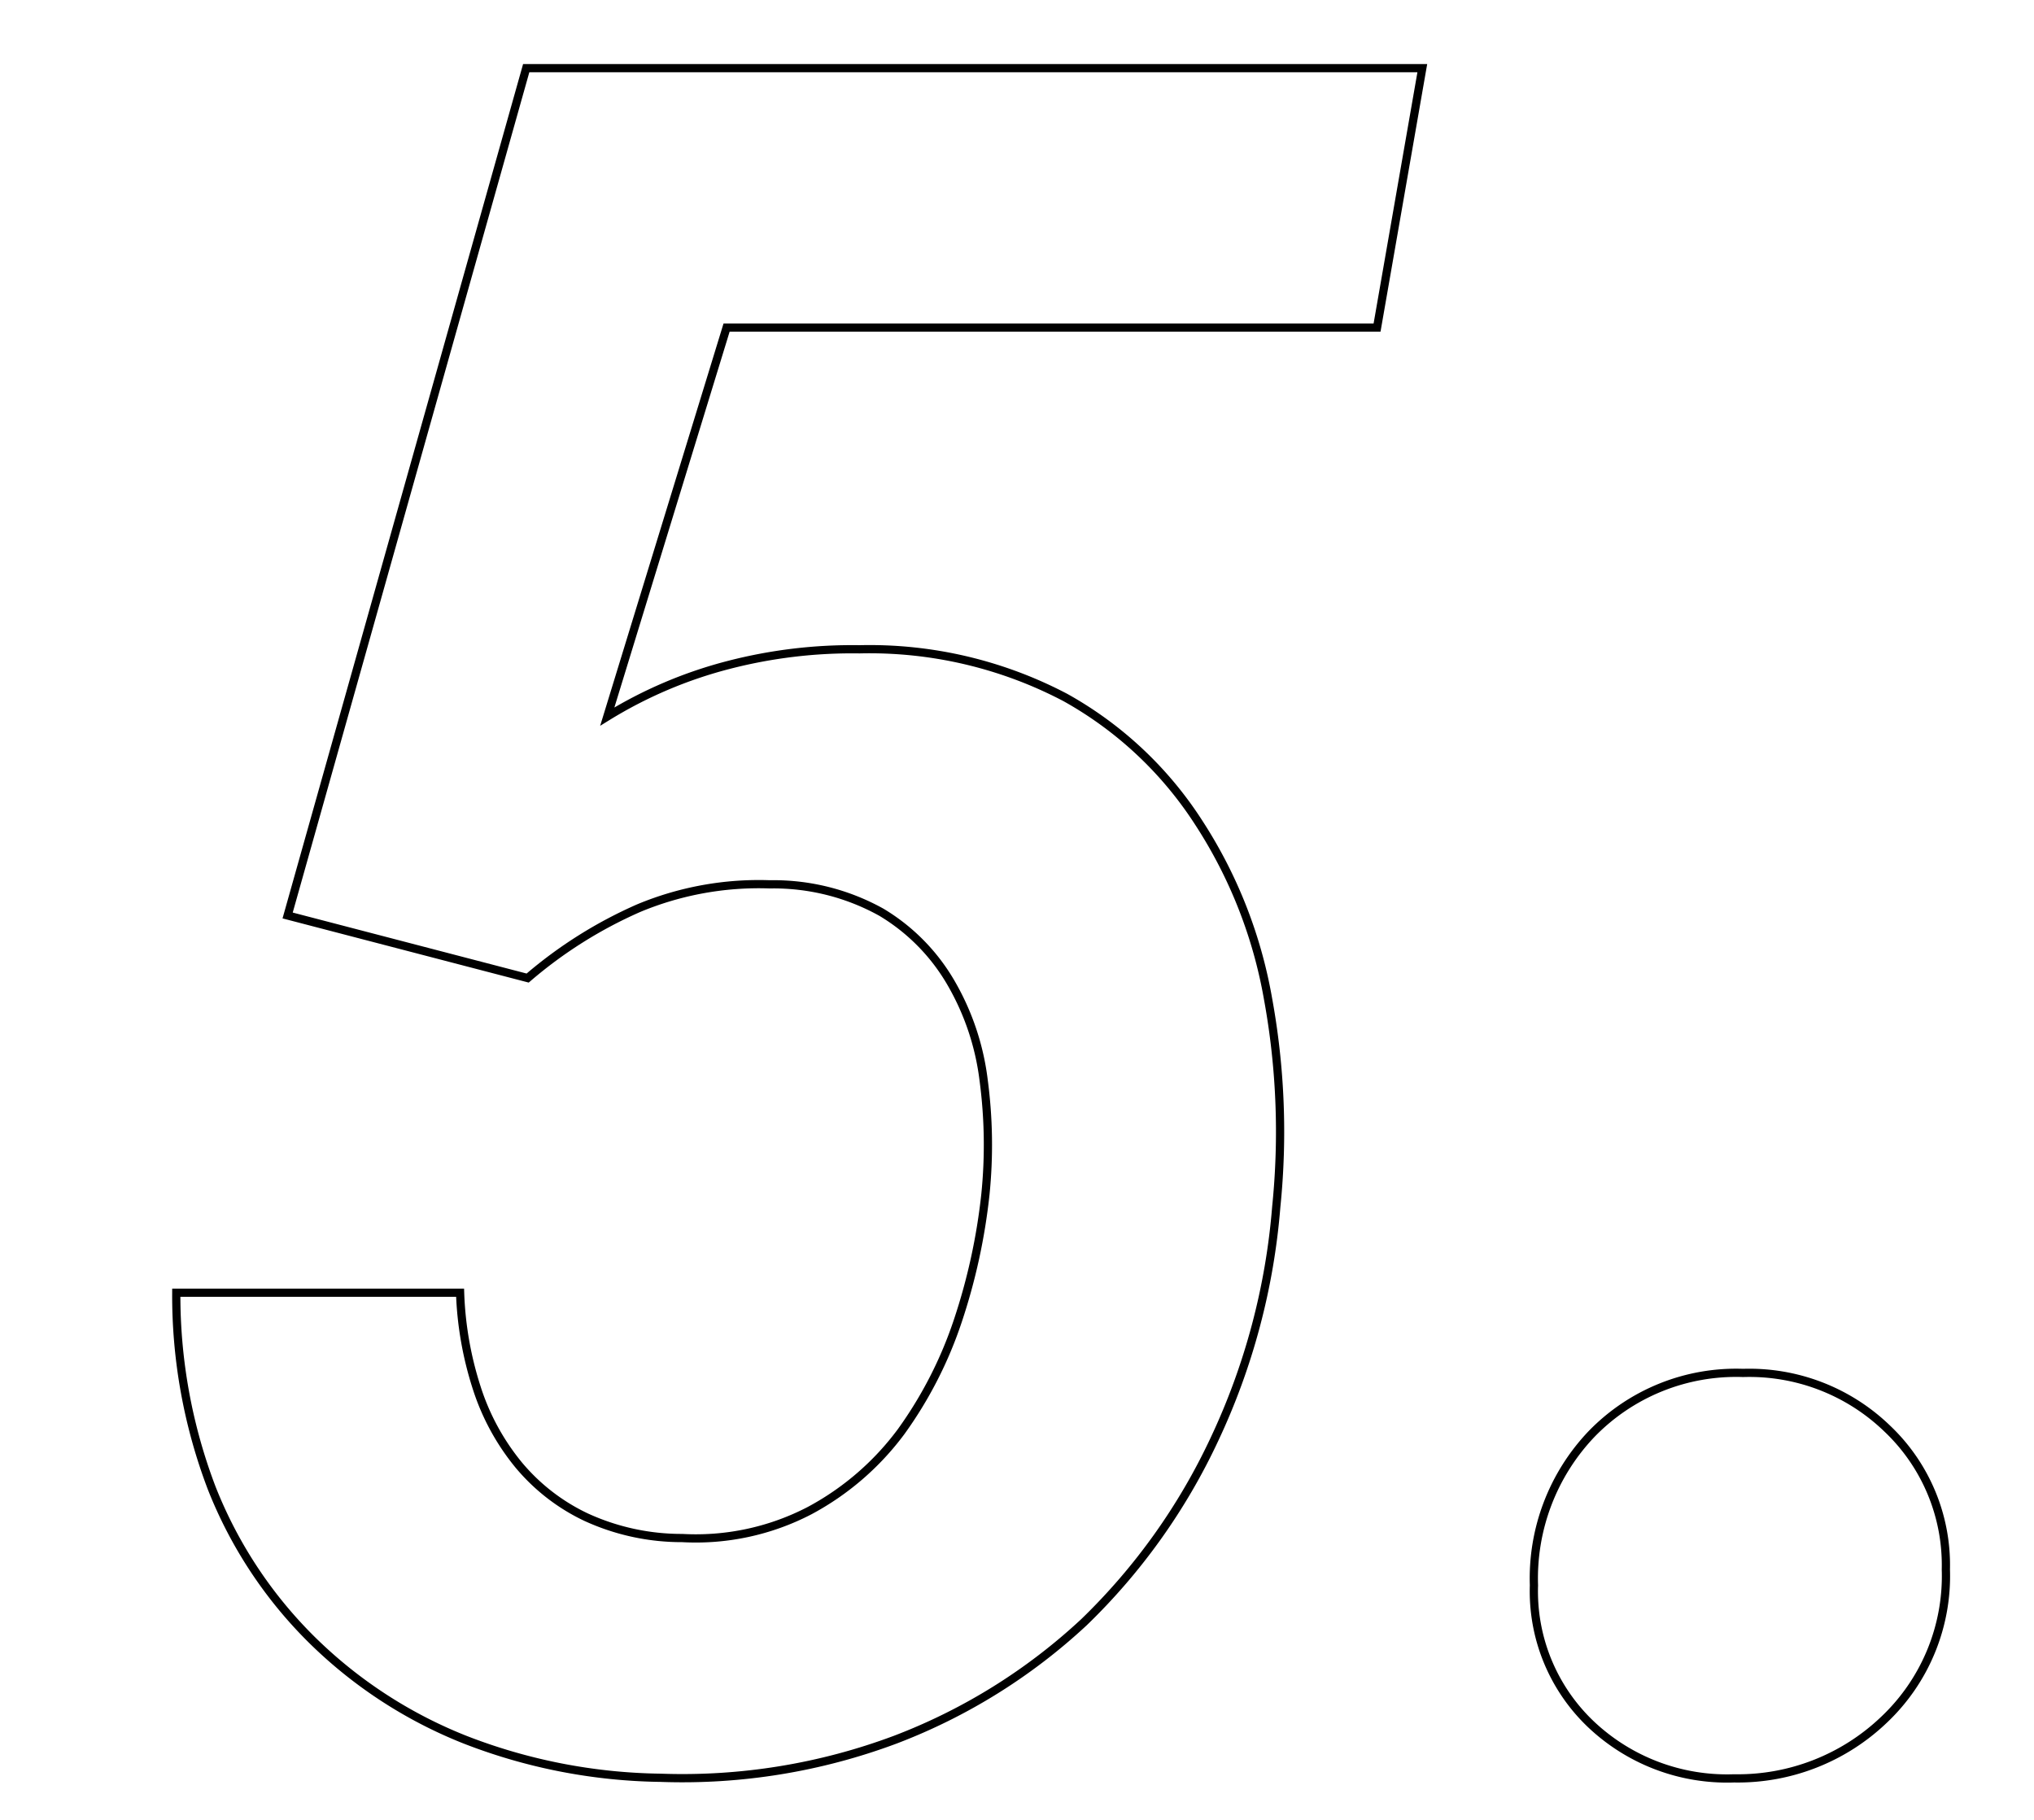 <svg id="Layer_1" data-name="Layer 1" xmlns="http://www.w3.org/2000/svg" viewBox="0 0 69.23 61.94"><defs><style>.cls-1{fill:none;stroke:#000;stroke-width:0.28px;}</style></defs><path class="cls-1" d="M17.91,2.32h30.5l-1.54,8.83H24.73L20.67,24.39a15,15,0,0,1,4.14-1.76,16.78,16.78,0,0,1,4.45-.53,14.31,14.31,0,0,1,7,1.64A12.8,12.8,0,0,1,40.8,28,16.06,16.06,0,0,1,43.16,34a25.17,25.17,0,0,1,.28,7.07A22.85,22.85,0,0,1,41.33,49a21.05,21.05,0,0,1-4.43,6.21,19.71,19.71,0,0,1-6.42,4,20.67,20.67,0,0,1-8,1.3,19,19,0,0,1-6.66-1.3,15.61,15.61,0,0,1-5.2-3.39,15,15,0,0,1-3.41-5.16A18.4,18.4,0,0,1,6,44h9.66a11.81,11.81,0,0,0,.57,3.25,7.94,7.94,0,0,0,1.43,2.62,6.74,6.74,0,0,0,2.29,1.77,7.8,7.8,0,0,0,3.27.71,8.39,8.39,0,0,0,4.33-.93,9.39,9.39,0,0,0,3.12-2.69,14,14,0,0,0,1.93-3.77,20.47,20.47,0,0,0,.94-4.31,16.71,16.71,0,0,0-.06-3.88,8.69,8.69,0,0,0-1.12-3.33A6.73,6.73,0,0,0,30,31.05a7.55,7.55,0,0,0-3.8-.95,10.63,10.63,0,0,0-4.46.81,15.1,15.1,0,0,0-3.78,2.38L9.79,31.16Z"/><path class="cls-1" d="M54.17,48.81a6.85,6.85,0,0,1,5.16-2.08,6.75,6.75,0,0,1,4.9,1.89,6.4,6.4,0,0,1,2,4.8,6.73,6.73,0,0,1-2.1,5.11,7.2,7.2,0,0,1-5.11,2,6.74,6.74,0,0,1-4.88-1.85,6.24,6.24,0,0,1-1.93-4.72A7.12,7.12,0,0,1,54.17,48.81Z"/></svg>